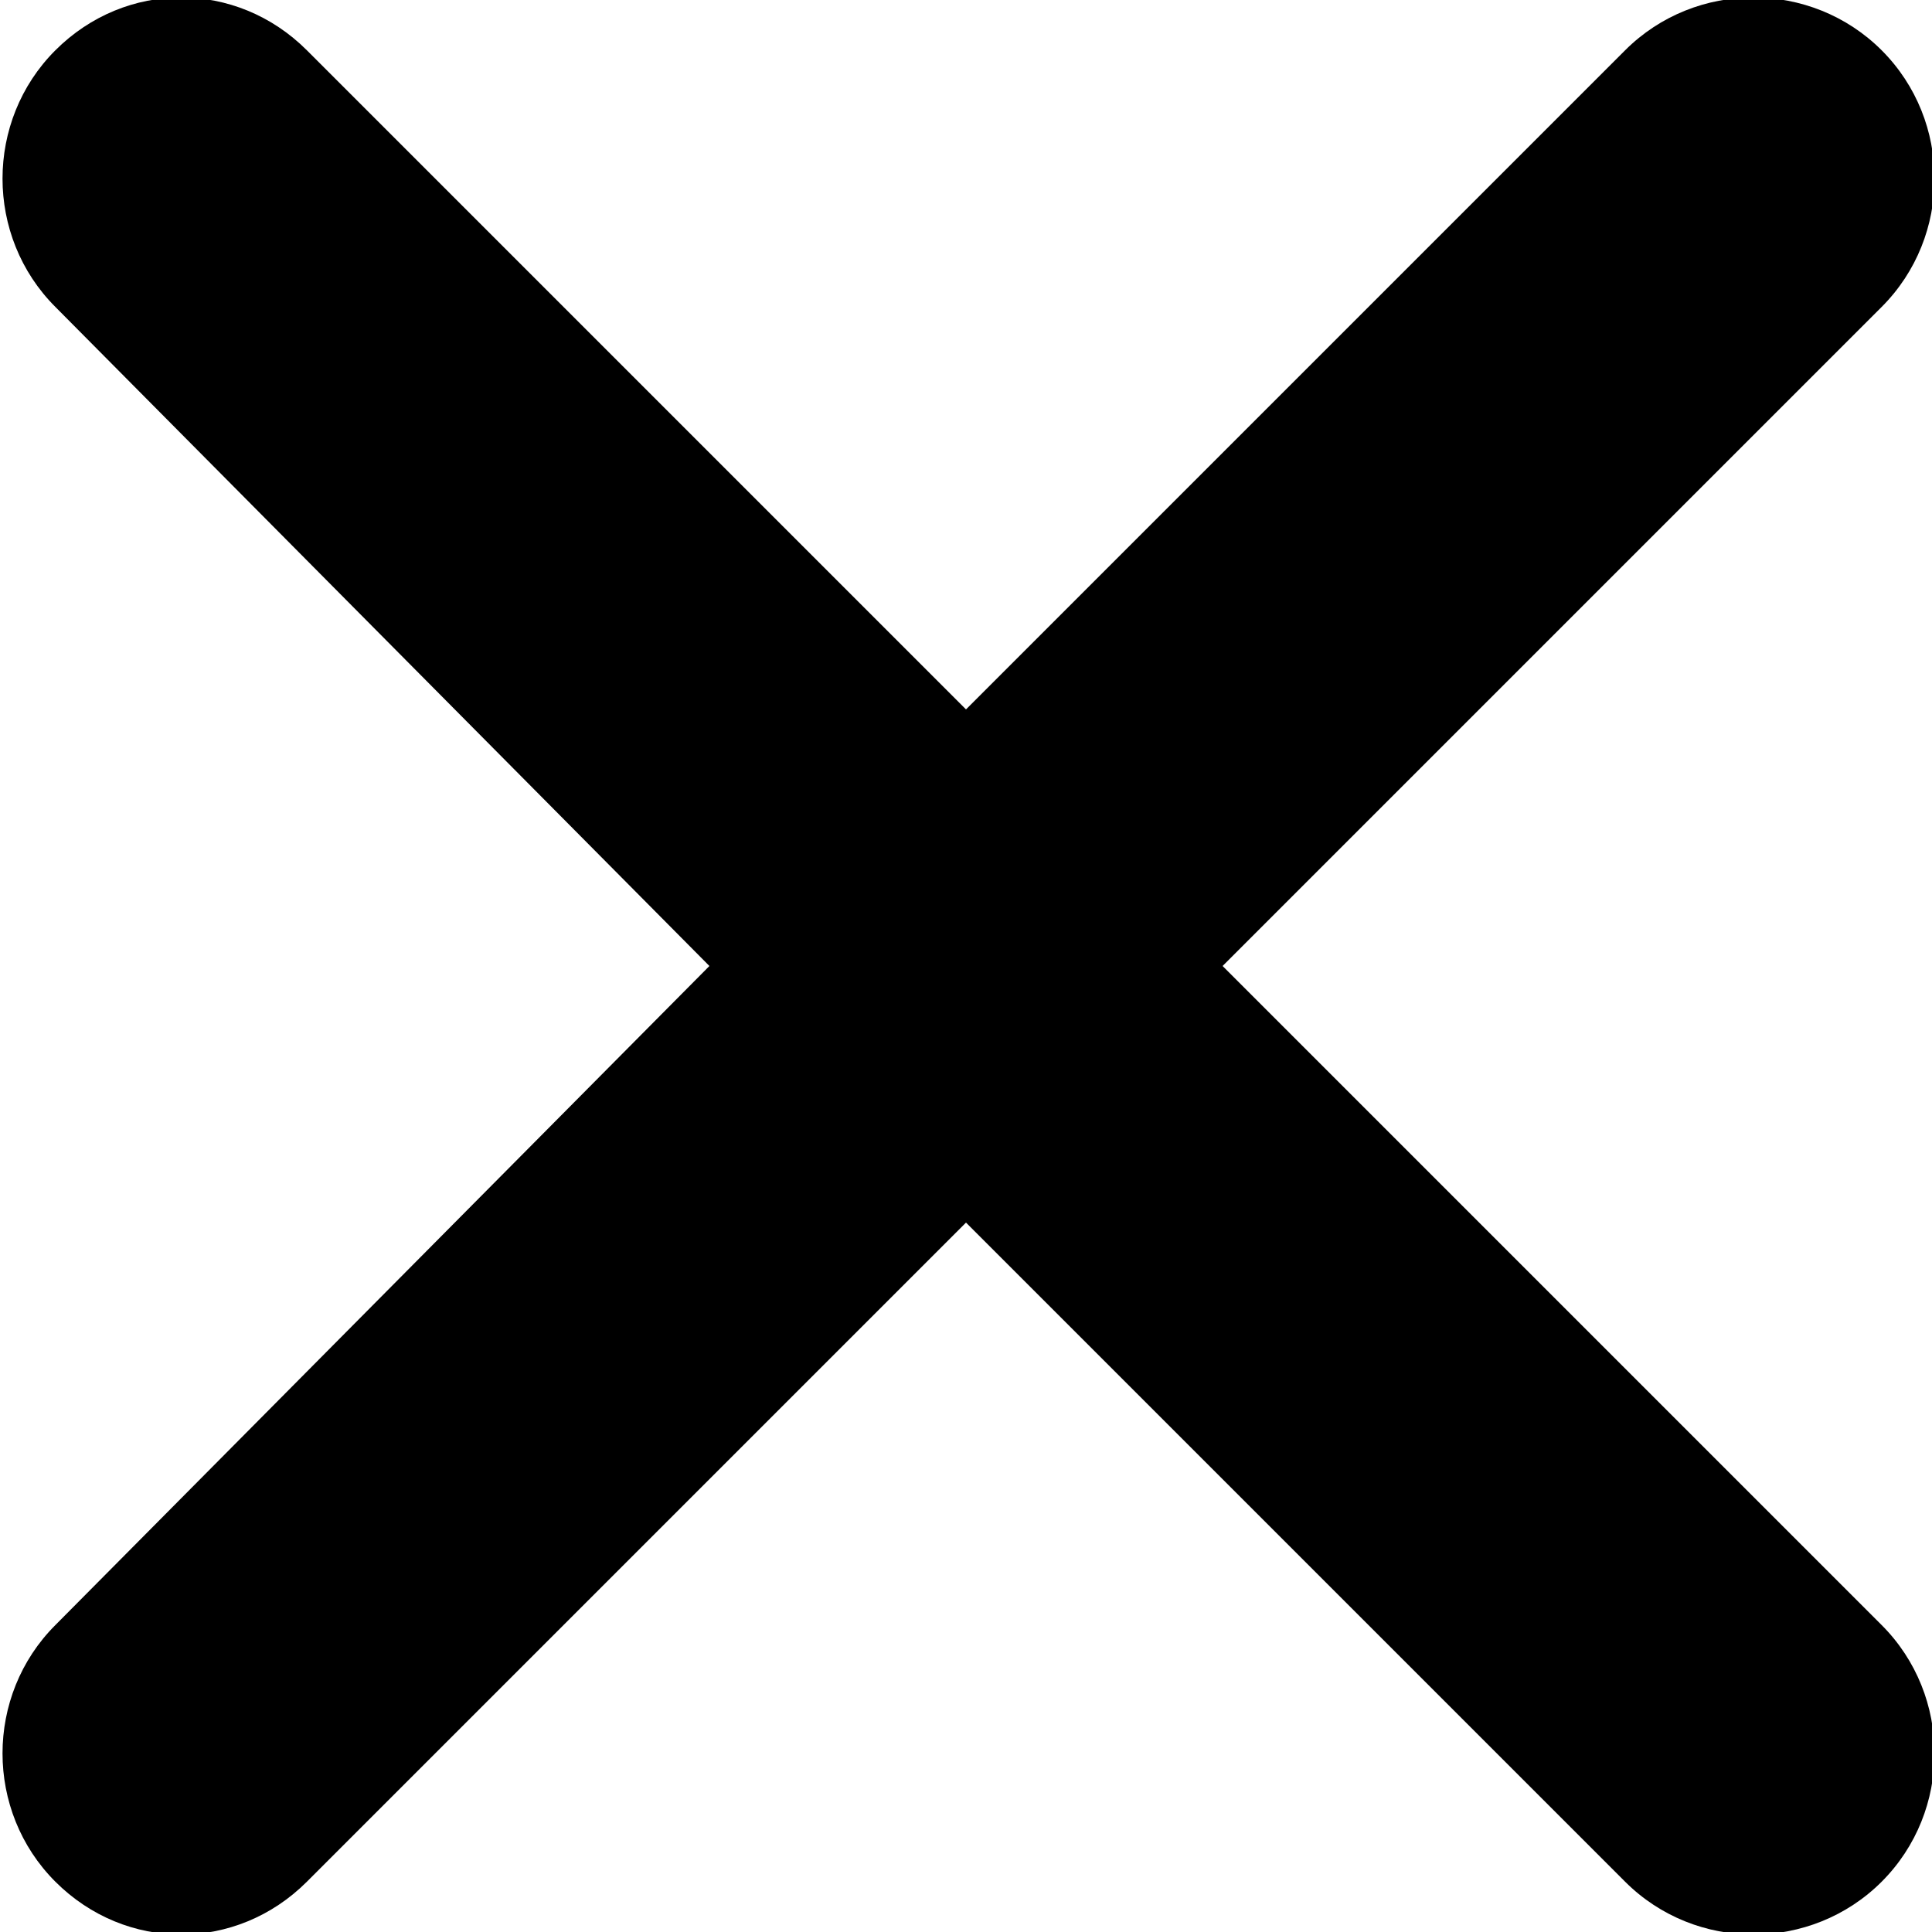 ﻿<?xml version="1.0" standalone="no"?>
<svg width="64" height="64" viewBox="0 0 384 384" version="1.1" xmlns="http://www.w3.org/2000/svg">
  <path d="M374 61c14 -14 14 -37 0 -51s-37 -14 -51 0l-131 131l-131 -131c-14 -14 -36 -14 -50 0s-14 37 0 51l130 131l-130 131c-14 14 -14 37 0 51s36 14 50 0l131 -131l131 131c14 14 37 14 51 0s14 -37 0 -51l-131 -131z" transform="matrix(1,0,0,-1,0,384)"/>
</svg>